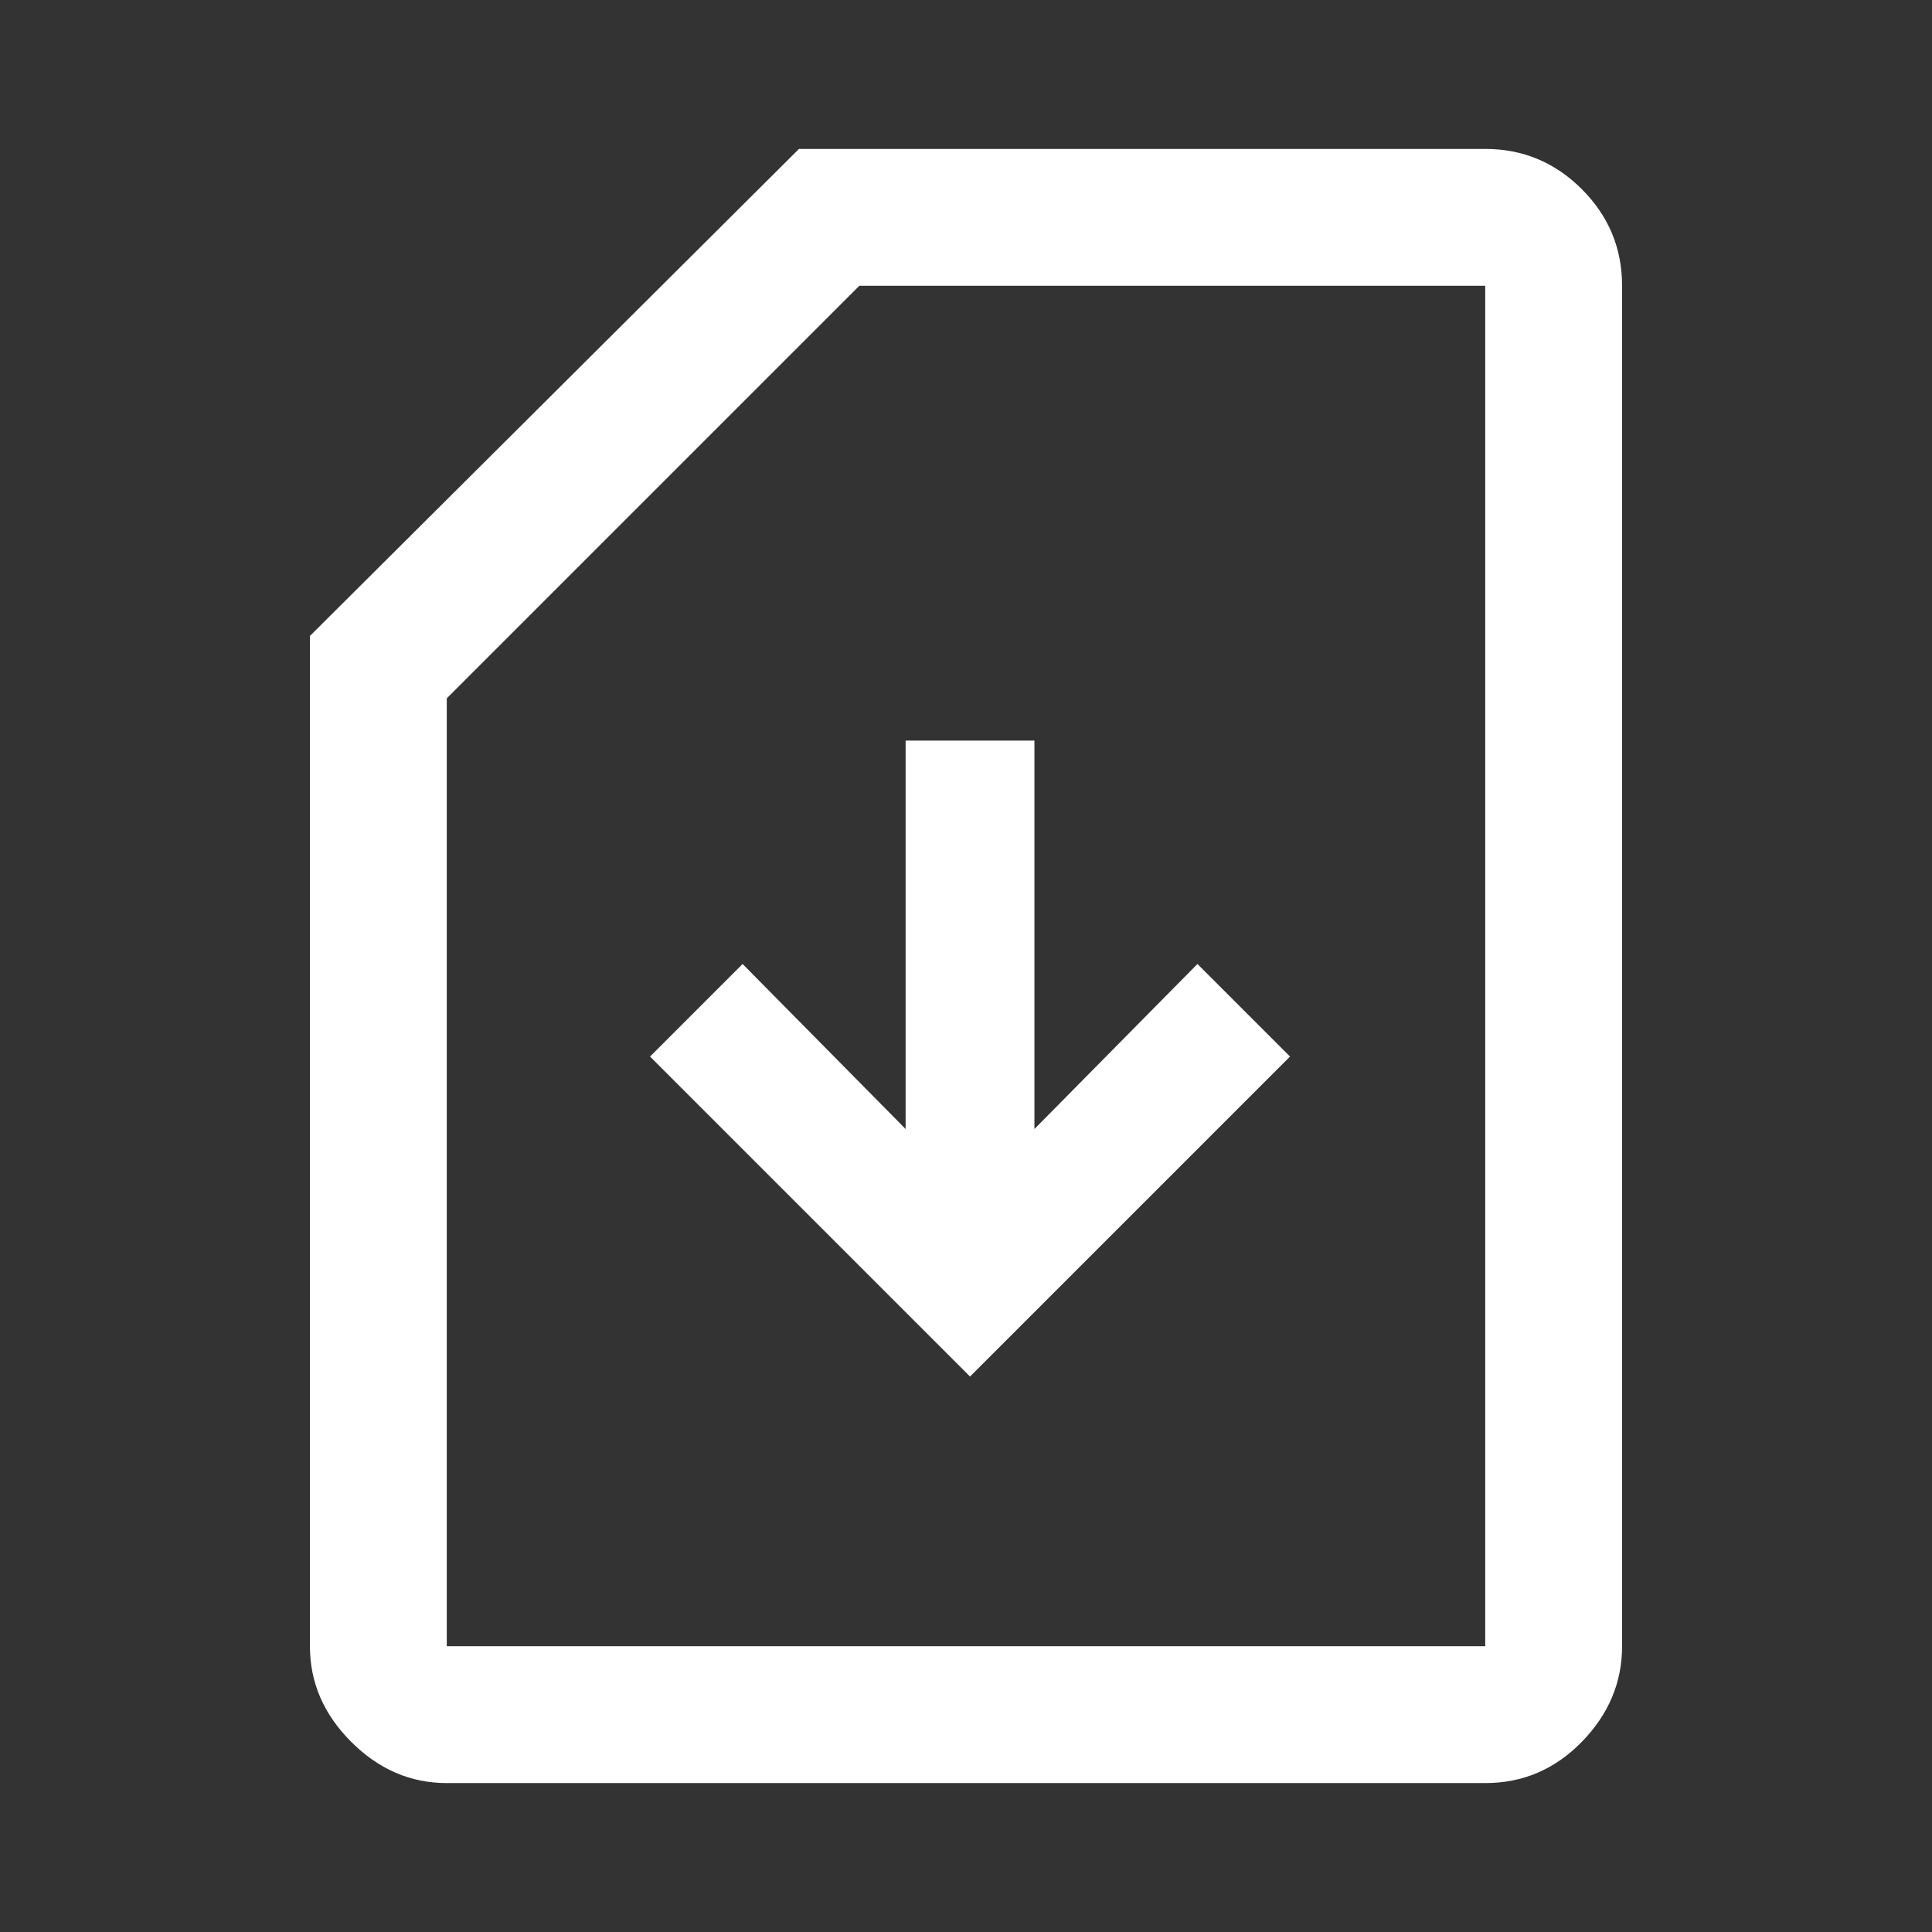 <svg xmlns="http://www.w3.org/2000/svg" height="48" width="48"><rect width="100%" height="100%" fill="#333333" stroke="none"/><path fill="#FFFFFF" d="M11.1 44.3Q9.75 44.3 8.725 43.275Q7.7 42.25 7.7 40.9V15.8L19.85 3.7H36.9Q38.3 3.7 39.3 4.7Q40.3 5.7 40.3 7.1V40.9Q40.3 42.25 39.3 43.275Q38.3 44.3 36.9 44.3ZM11.1 40.9H36.9Q36.9 40.9 36.9 40.9Q36.9 40.9 36.9 40.9V7.1Q36.9 7.1 36.9 7.1Q36.9 7.1 36.9 7.1H21.35L11.1 17.35V40.9Q11.1 40.9 11.1 40.9Q11.1 40.9 11.1 40.9ZM24.1 34.2 32.05 26.25 29.75 23.95 25.7 28.05V18.4H22.5V28.05L18.45 23.95L16.15 26.25ZM11.1 40.9Q11.1 40.9 11.1 40.9Q11.1 40.9 11.1 40.9H21.35H36.9Q36.9 40.9 36.9 40.9Q36.9 40.9 36.9 40.9Q36.9 40.9 36.9 40.9Q36.9 40.9 36.9 40.9Z"/></svg>